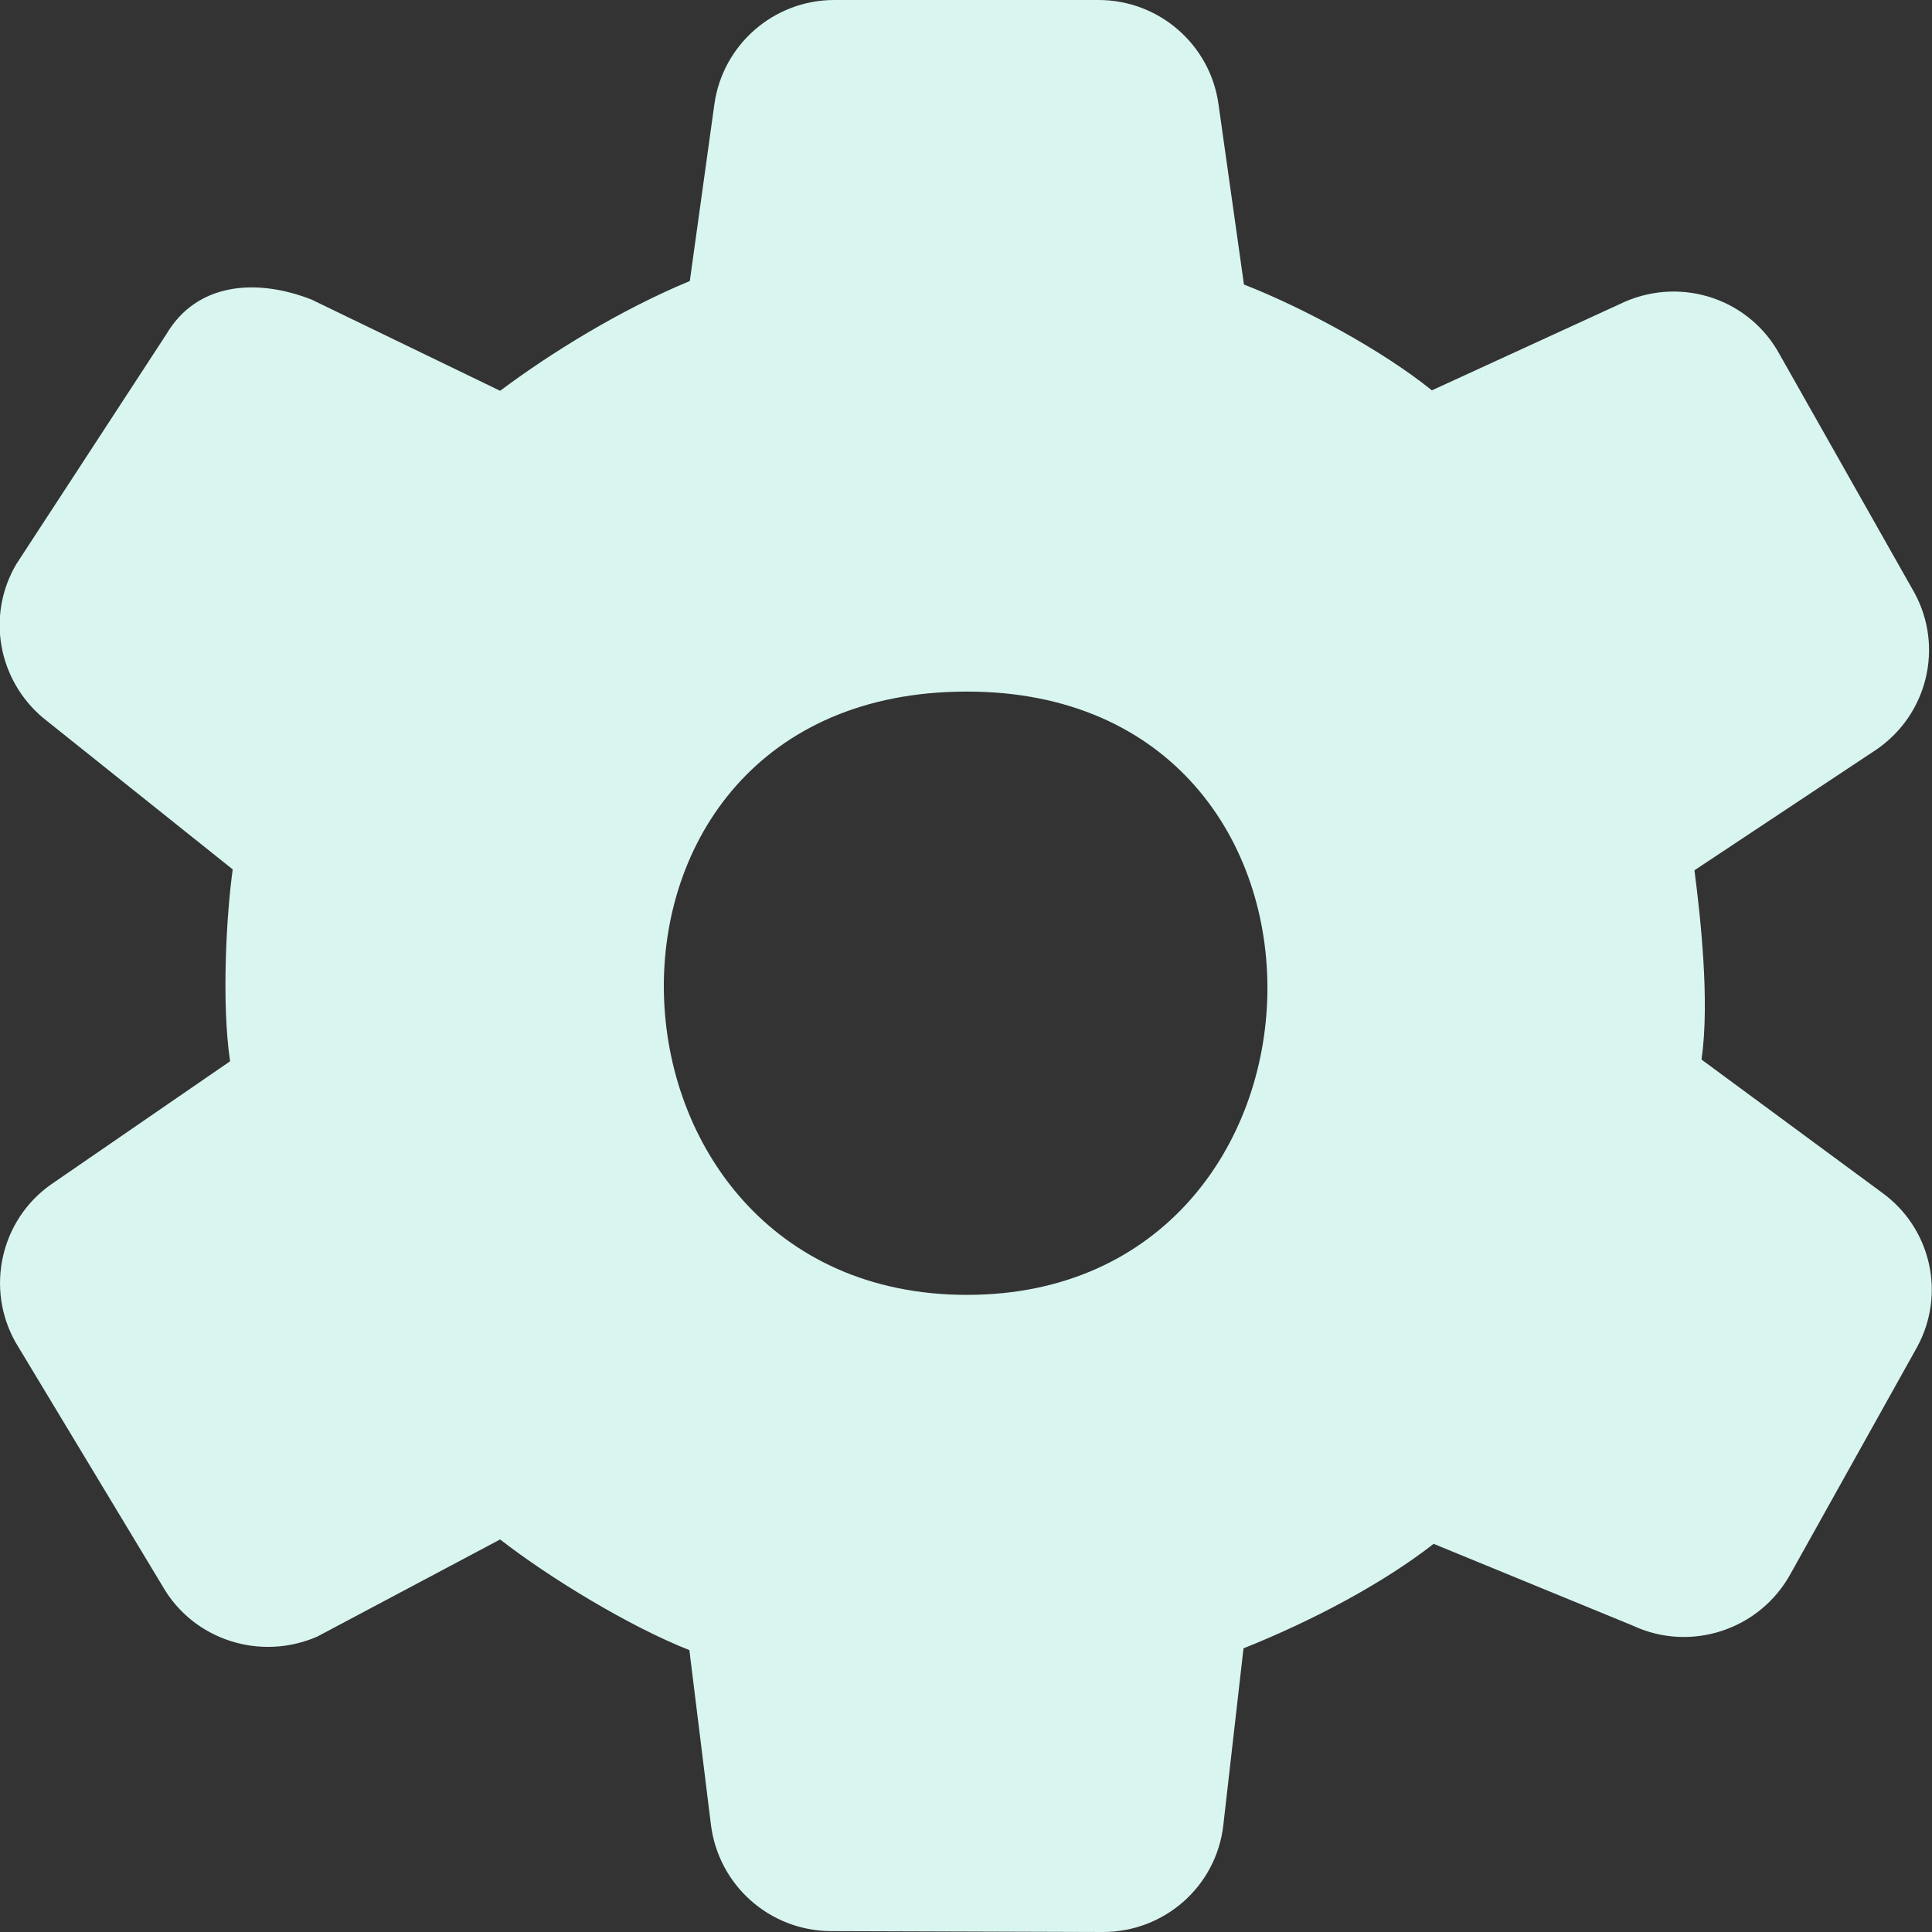 <svg width="44" height="44" viewBox="0 0 44 44" fill="none" xmlns="http://www.w3.org/2000/svg" xmlns:xlink="http://www.w3.org/1999/xlink">
	<rect x="0" y="0" width="44" height="44" fill="#333333" stroke="none"/>
	<desc>
			Created with Pixso.
	</desc>
	<defs/>
	<rect id="Icon-cog" width="44" height="44" fill="#FFFFFF" fill-opacity="0"/>
	<path id="cog" d="M38.75 24.13C38.95 22.79 38.71 20.75 38.59 19.82L42.75 17.06C43.9 16.26 44.27 14.73 43.6 13.5L40.54 8.09C39.86 6.82 38.33 6.3 37.01 6.87L32.61 8.89C31.5 7.99 29.67 7 28.33 6.48L27.75 2.37C27.56 1.01 26.39 0 25.02 0L19 0C17.62 0 16.46 1.02 16.27 2.37L15.71 6.4C14.12 7.06 12.54 8.04 11.39 8.9L7.09 6.82C5.83 6.33 4.48 6.44 3.79 7.61L0.37 12.85C-0.31 14.01 -0.05 15.47 0.97 16.34L5.3 19.8C5.16 20.8 5.04 22.82 5.24 24.17L1.17 26.97C0.01 27.78 -0.34 29.35 0.36 30.58L3.7 36.12C4.4 37.35 5.93 37.84 7.23 37.27L11.39 35.06C12.52 35.94 14.35 37.05 15.7 37.58L16.19 41.55C16.36 42.93 17.52 43.97 18.92 43.98L25.12 44C26.52 44 27.7 42.96 27.86 41.57L28.32 37.54C29.92 36.9 31.51 36.05 32.65 35.16L37.18 37.02C38.5 37.64 40.08 37.12 40.78 35.84L43.66 30.68C44.32 29.47 43.98 27.97 42.86 27.16L38.75 24.13ZM22.02 29.49C13.11 29.49 12.53 15.75 22.02 15.75C31.36 15.75 30.93 29.49 22.02 29.49Z" fill="#D9F5F0" fill-opacity="1" fill-rule="evenodd"/>
</svg>
